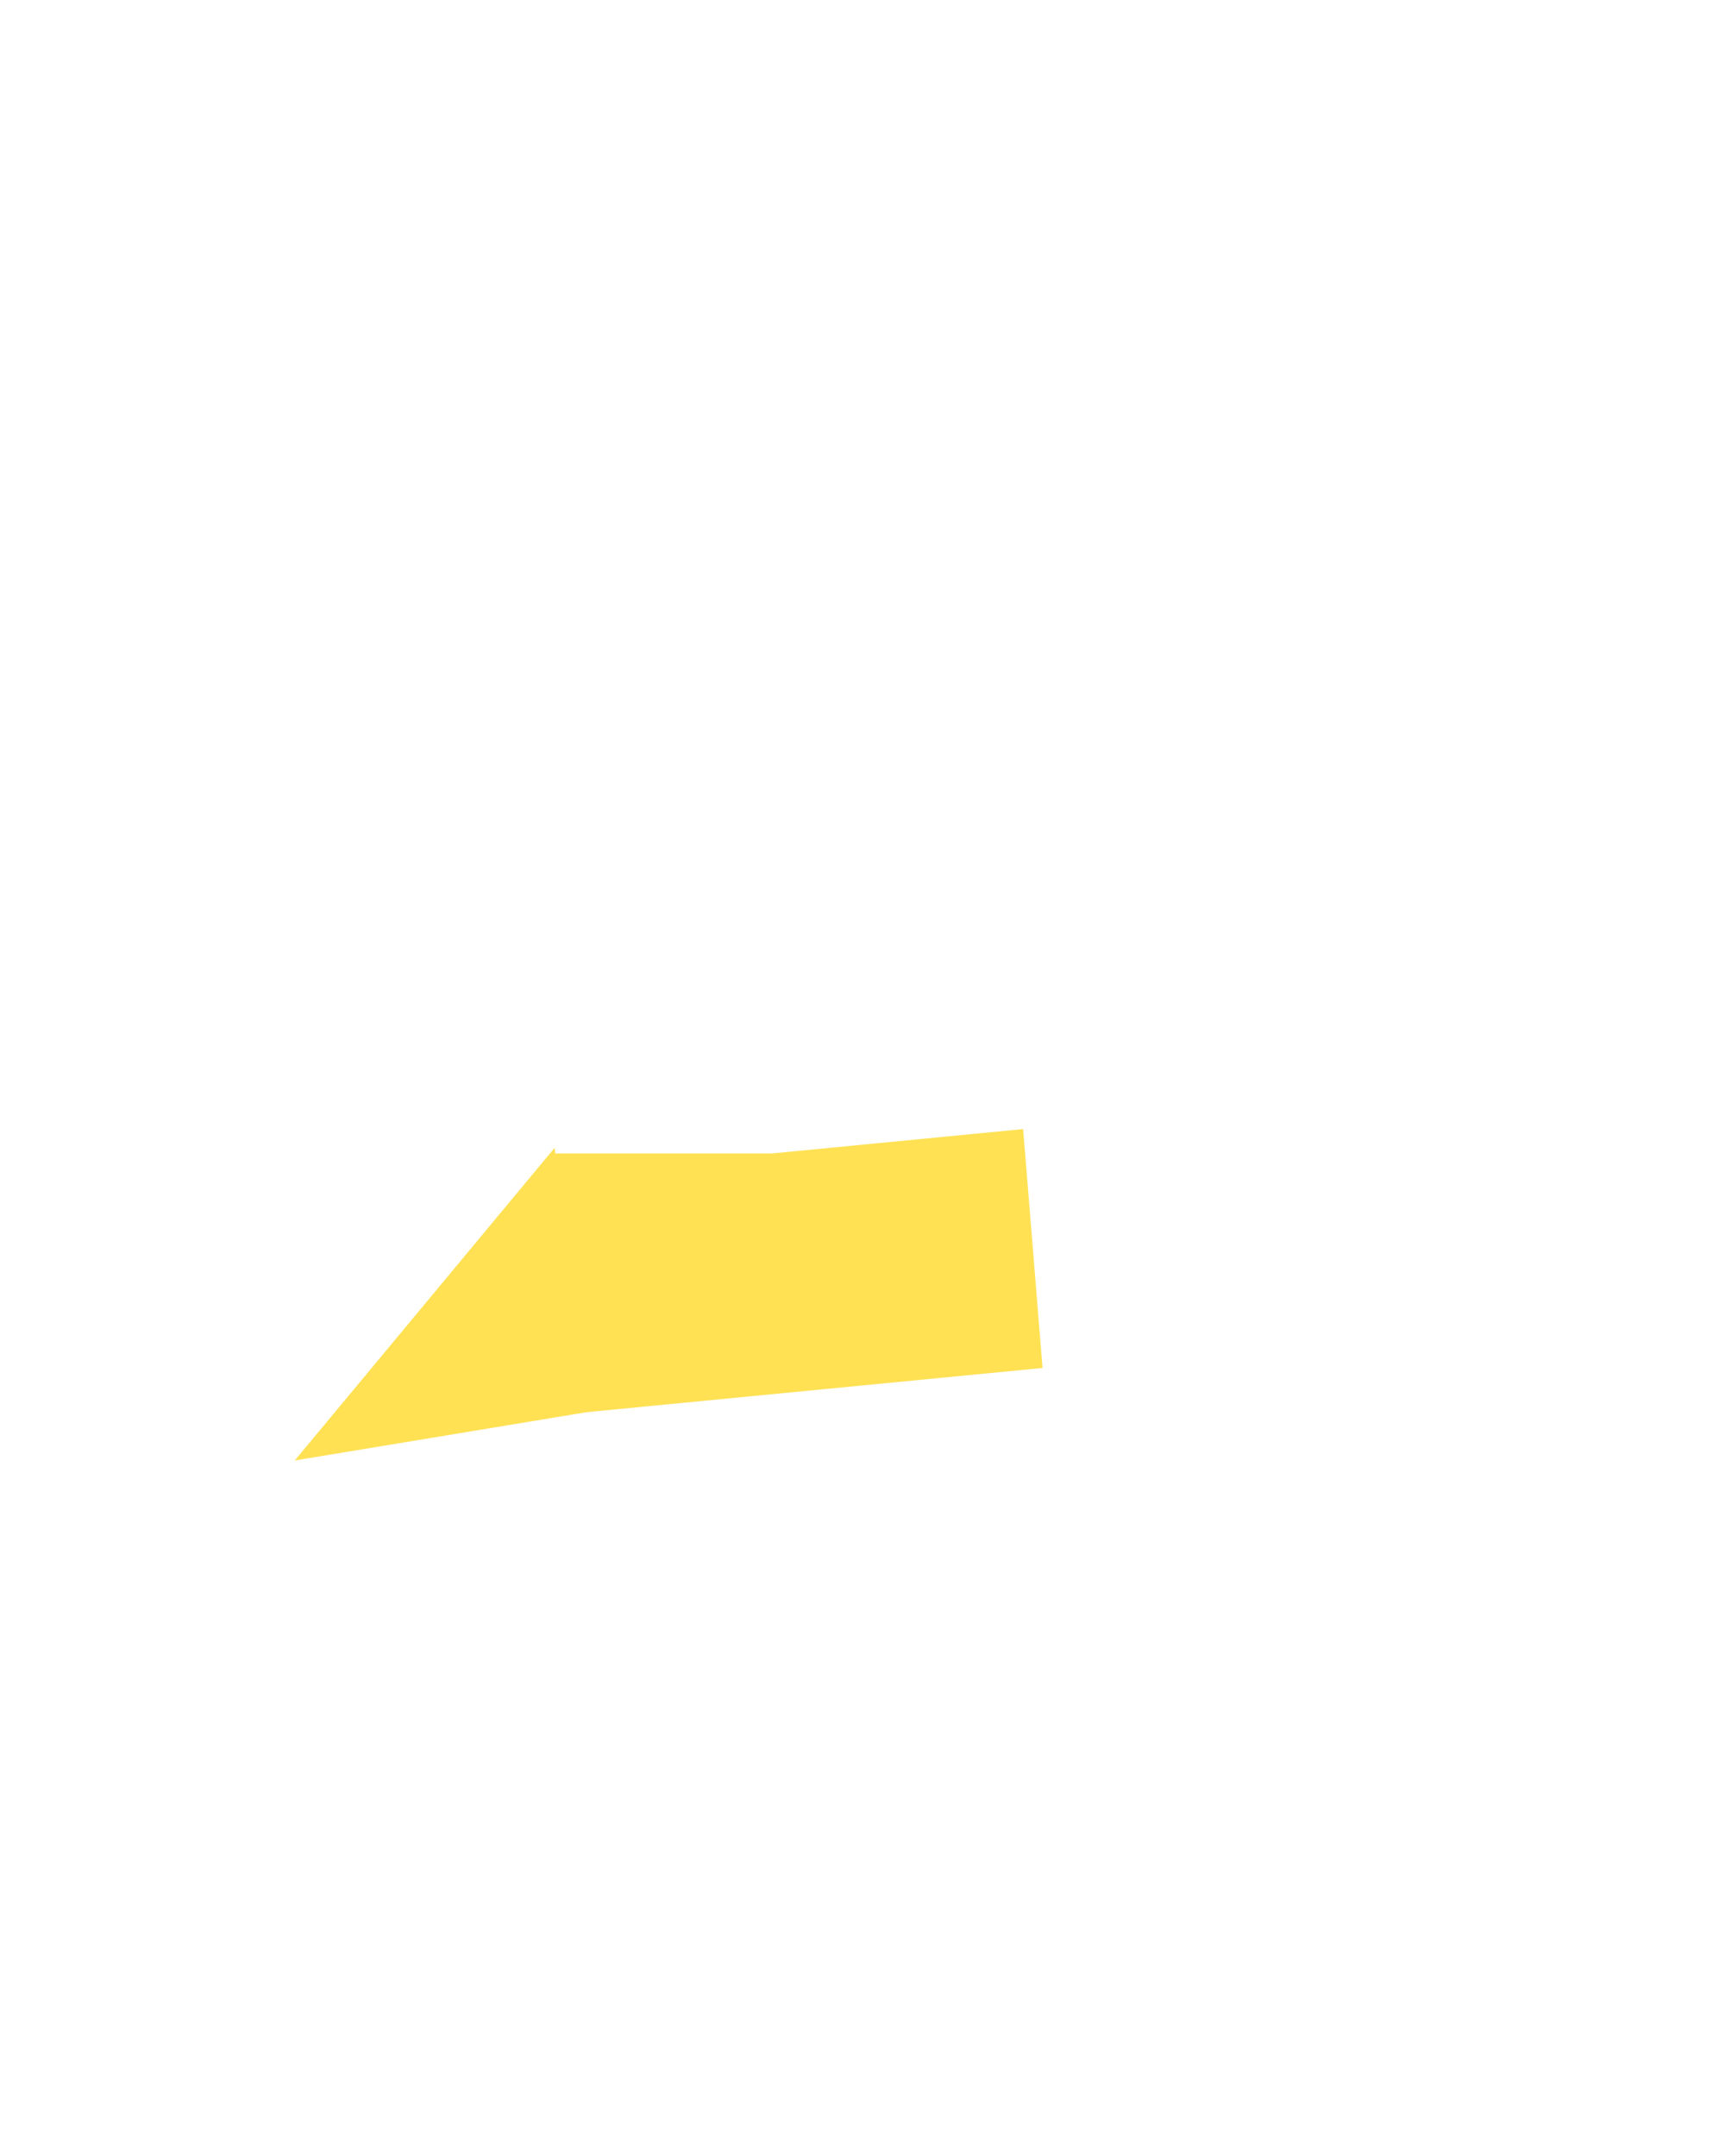 <svg version="1.2" xmlns="http://www.w3.org/2000/svg" viewBox="0 0 800 1000" width="800" height="1000">
	<title>yellow-duck-svg</title>
	<style>
		.s0 { fill: #ffe153 } 
	</style>
	<path id="Shape 16" class="s0" d="m255 535h193v78h-193z"/>
	<path id="Shape 9 copy" class="s0" d="m136.7 677.4l120.5-145 15.5 122.5z"/>
	<path id="Shape 15" class="s0" d="m474.5 523.7l9 110.8-228 22.1-8.9-110.8z"/>
</svg>